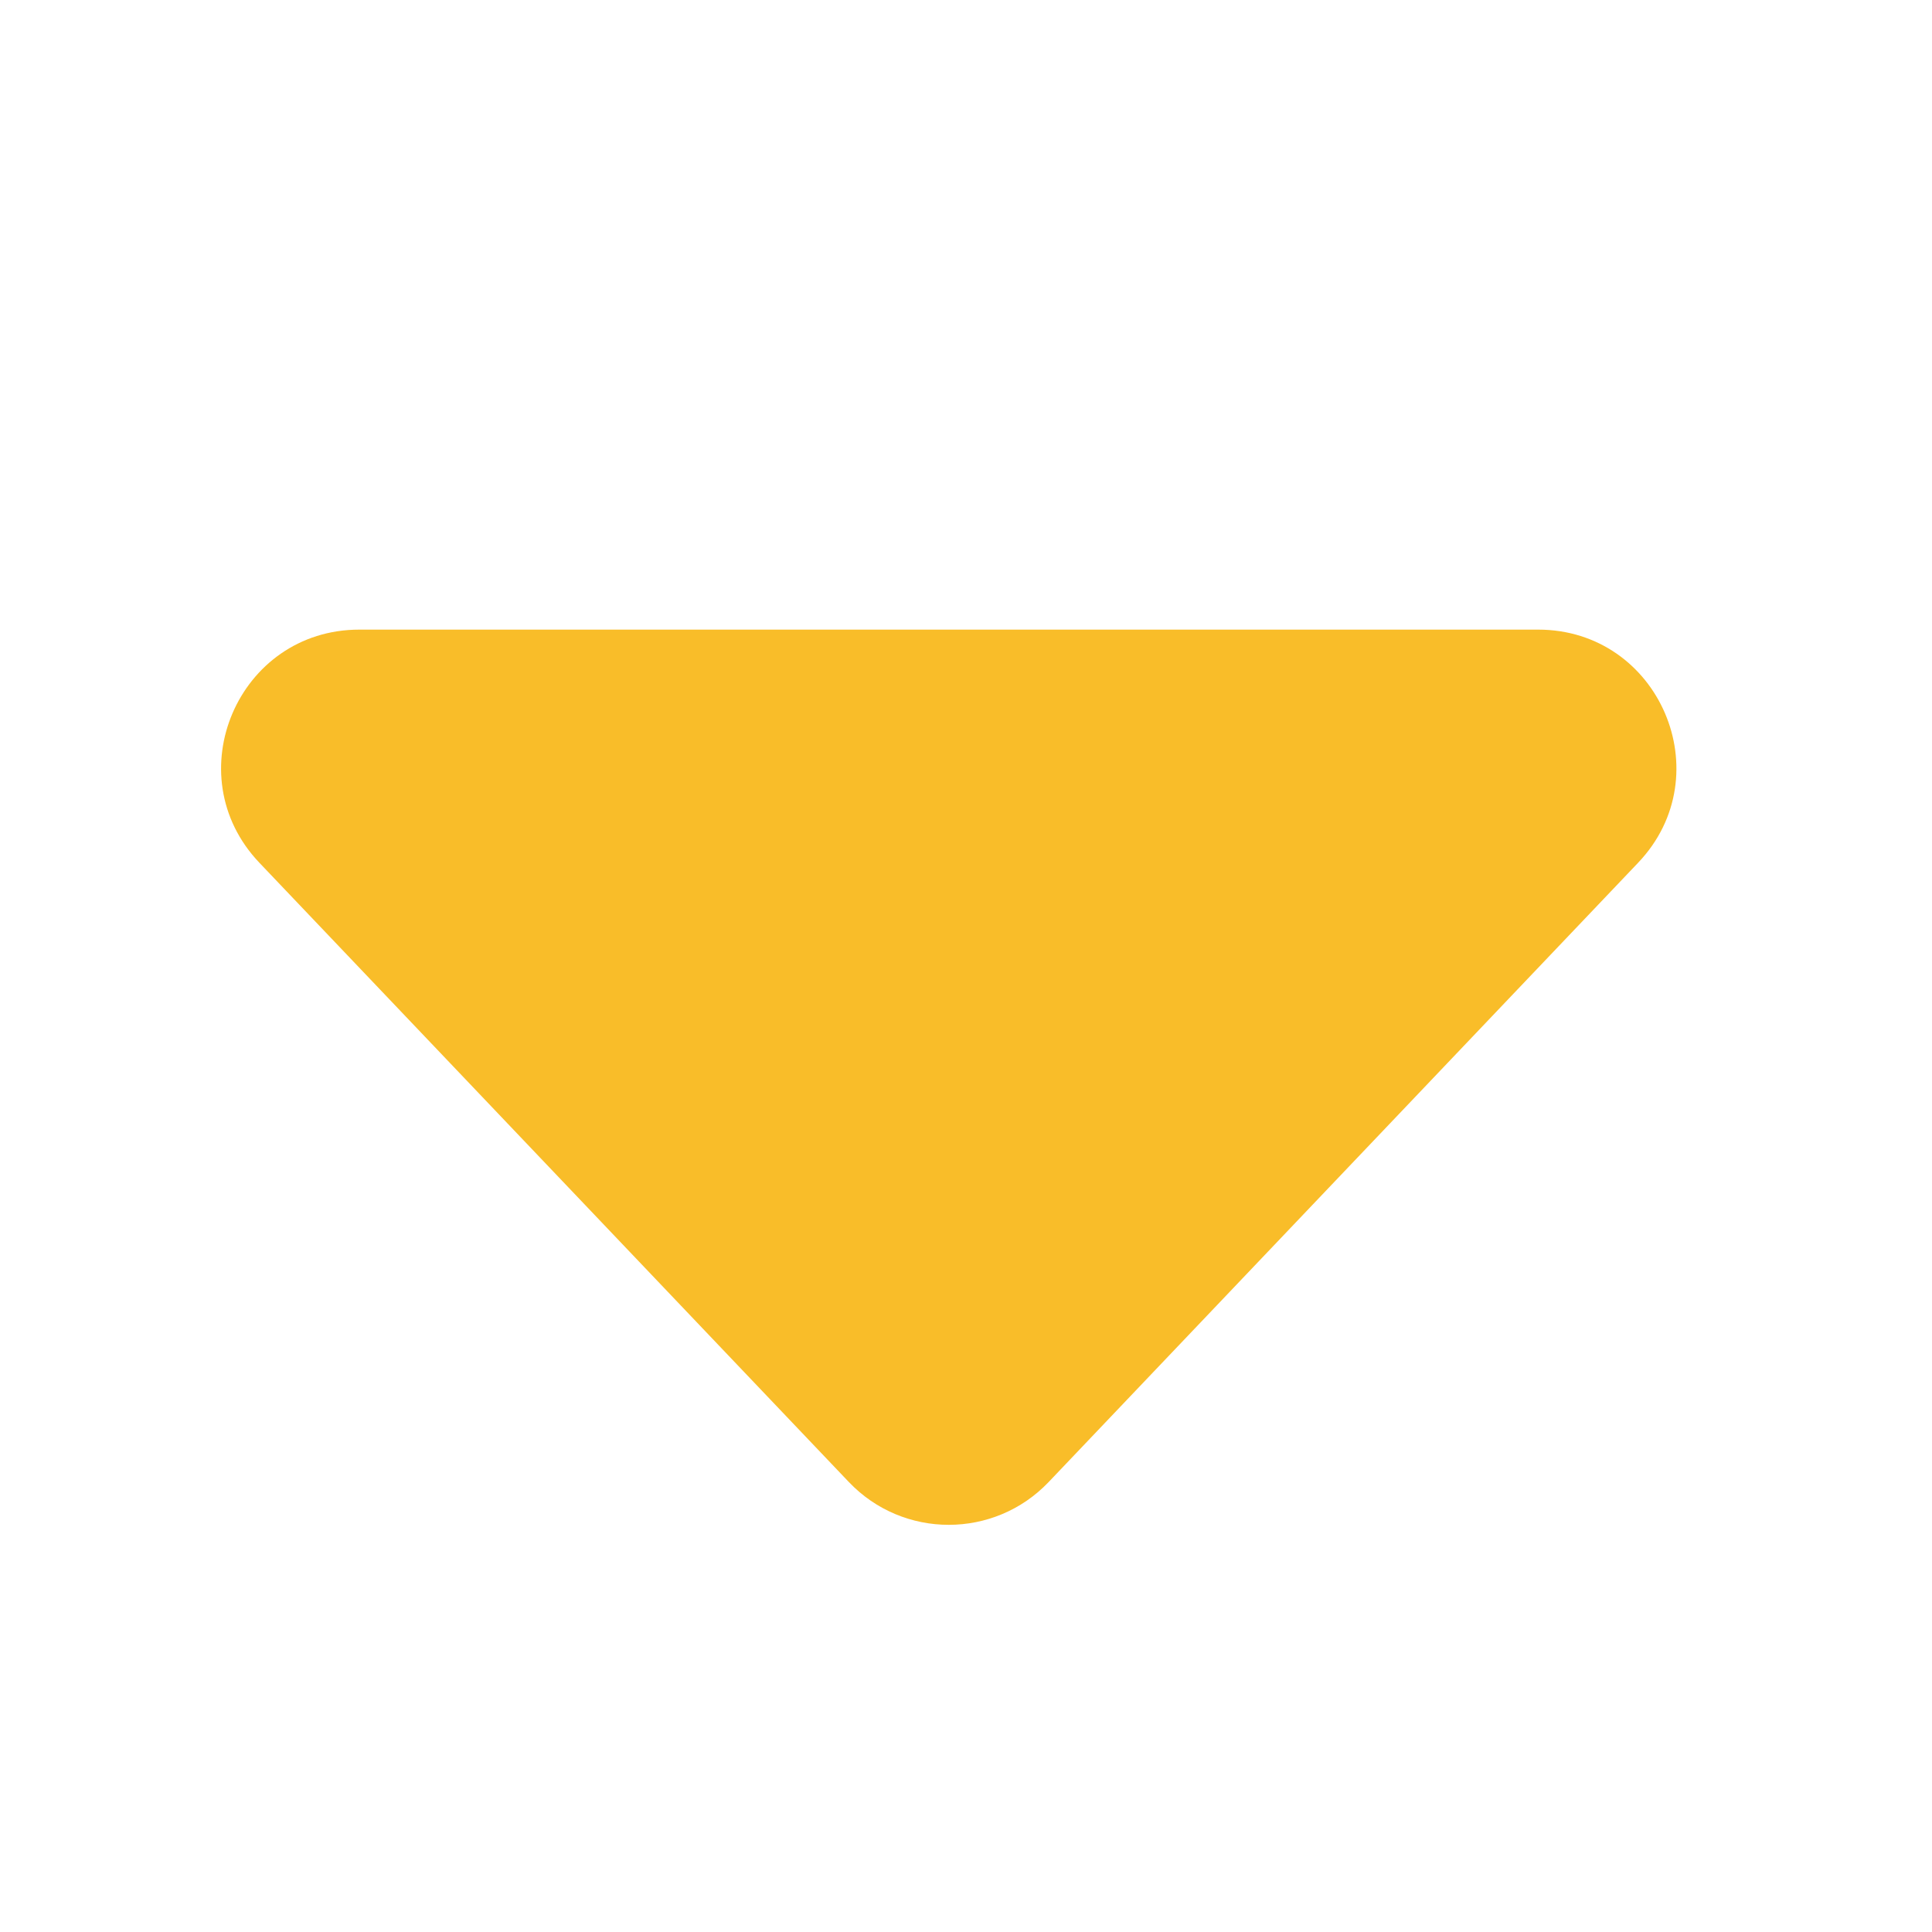 <svg width="56" height="56" viewBox="0 0 56 56" fill="none" xmlns="http://www.w3.org/2000/svg">
<path d="M30.397 42.956C28.821 44.612 26.179 44.612 24.603 42.956L7.519 25.008C5.094 22.461 6.9 18.25 10.416 18.25L44.584 18.25C48.1 18.25 49.906 22.461 47.481 25.008L30.397 42.956Z" fill="#F9BD29"/>
</svg>
